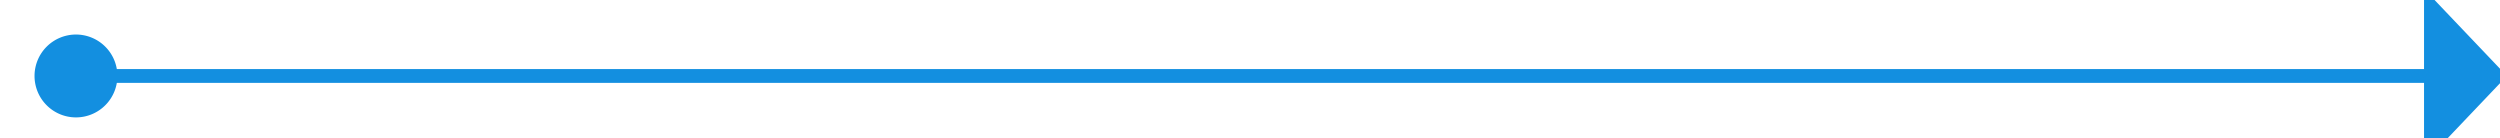 ﻿<?xml version="1.0" encoding="utf-8"?>
<svg version="1.1" xmlns:xlink="http://www.w3.org/1999/xlink" width="181px" height="10px" preserveAspectRatio="xMinYMid meet" viewBox="1465 1294  181 8" xmlns="http://www.w3.org/2000/svg">
  <path d="M 1470.5 1300  L 1470.5 1298.5  L 1641.5 1298.5  " stroke-width="1" stroke="#138fe0" fill="none" />
  <path d="M 1470.5 1295.5  A 3 3 0 0 0 1467.5 1298.5 A 3 3 0 0 0 1470.5 1301.5 A 3 3 0 0 0 1473.5 1298.5 A 3 3 0 0 0 1470.5 1295.5 Z M 1640.5 1304.8  L 1646.5 1298.5  L 1640.5 1292.2  L 1640.5 1304.8  Z " fill-rule="nonzero" fill="#138fe0" stroke="none" />
</svg>